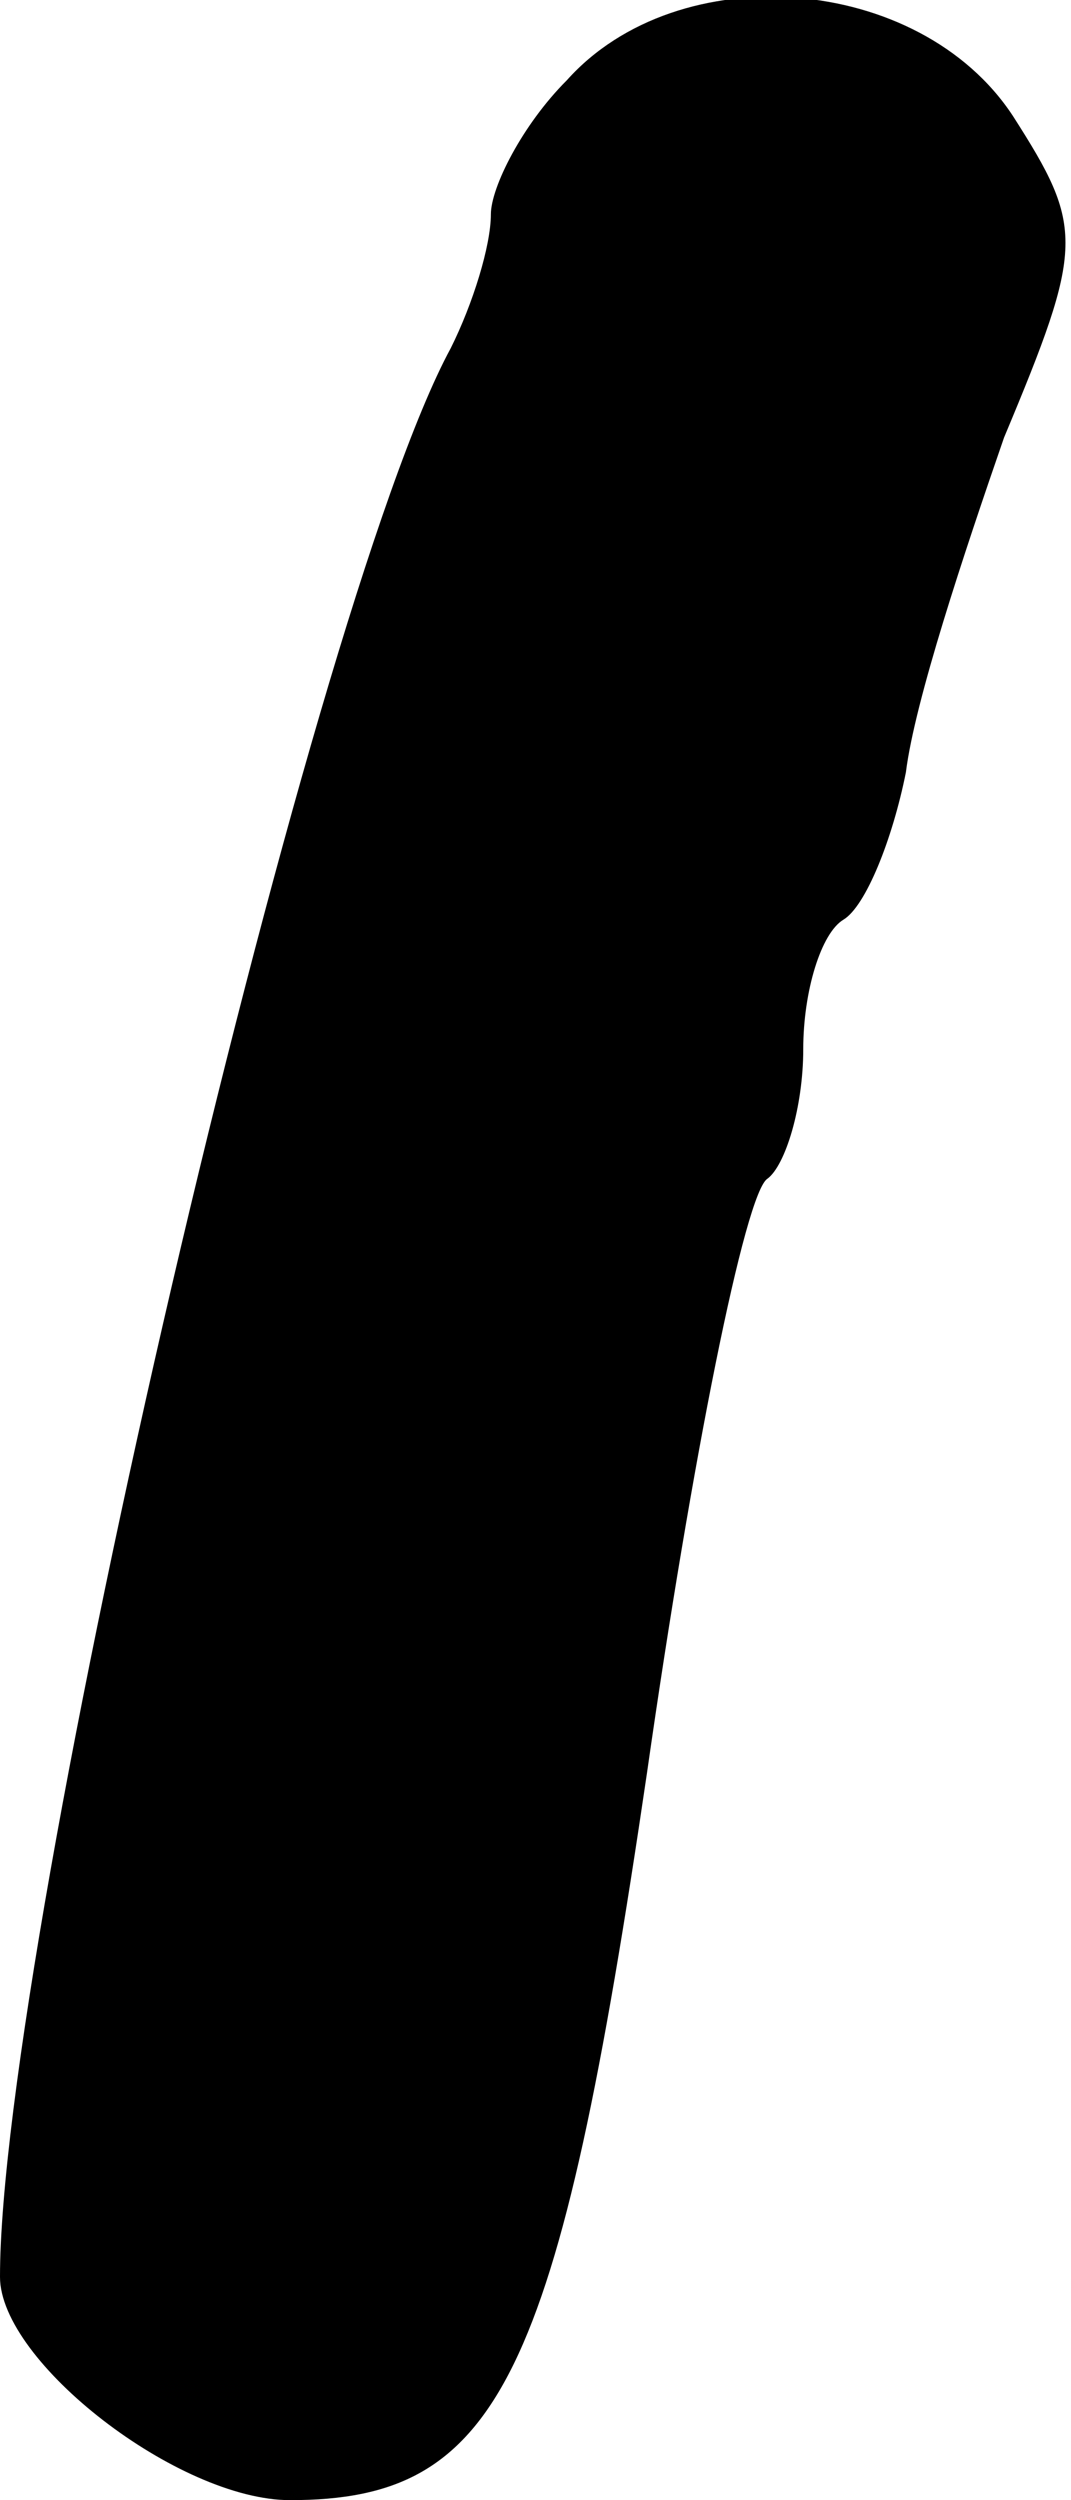 <?xml version="1.0" standalone="no"?>
<!DOCTYPE svg PUBLIC "-//W3C//DTD SVG 20010904//EN"
 "http://www.w3.org/TR/2001/REC-SVG-20010904/DTD/svg10.dtd">
<svg version="1.0" xmlns="http://www.w3.org/2000/svg"
 width="24pt" height="56pt" viewBox="0 0 24 56"
 preserveAspectRatio="xMidYMid meet">
<g transform="translate(0,56) scale(0.1,-0.1)"
fill="#000000" stroke="none">
<path fill="#000000" stroke="none" d="M127 542 c-10 -10 -17 -24 -17 -30 0
-7 -4 -20 -9 -30 -32 -59 -101 -357 -101 -432 0 -19 40 -50 65 -50 47 0 60 27
80 163 10 70 22 130 27 133 4 3 8 16 8 29 0 13 4 26 9 29 5 3 11 18 14 33 2
16 13 49 22 75 18 43 18 47 2 72 -21 32 -75 36 -100 8z"/>
</g>
</svg>
